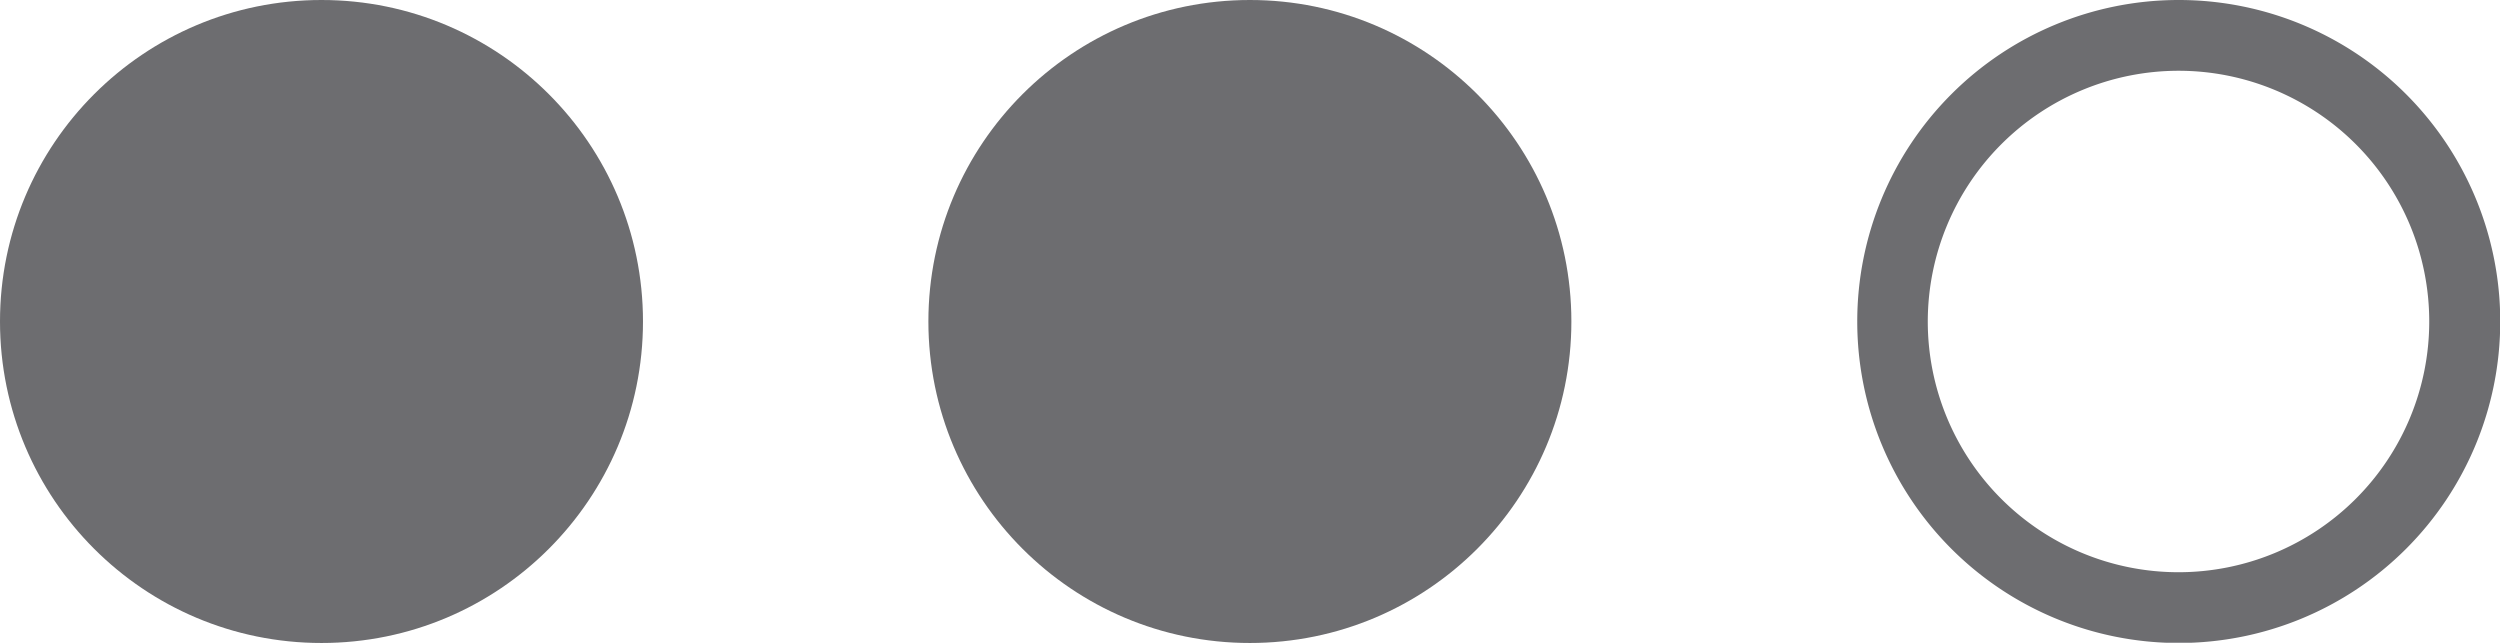 <svg id="Voortgang" xmlns="http://www.w3.org/2000/svg" viewBox="0 0 105.99 27.25">
  <title>Voortgang</title>
  <g id="Laag_2" data-name="Laag 2">
    <g id="Iconen">
      <circle cx="13.63" cy="13.63" r="13.63" style="fill: #6d6d70"/>
      <circle cx="52.99" cy="13.63" r="13.63" style="fill: #6d6d70"/>
      <path d="M92.36,3A10.63,10.63,0,1,1,81.73,13.63,10.64,10.64,0,0,1,92.36,3m0-3A13.63,13.63,0,1,0,106,13.63,13.63,13.63,0,0,0,92.36,0Z" style="fill: #6d6d70"/>
    </g>
  </g>
</svg>
